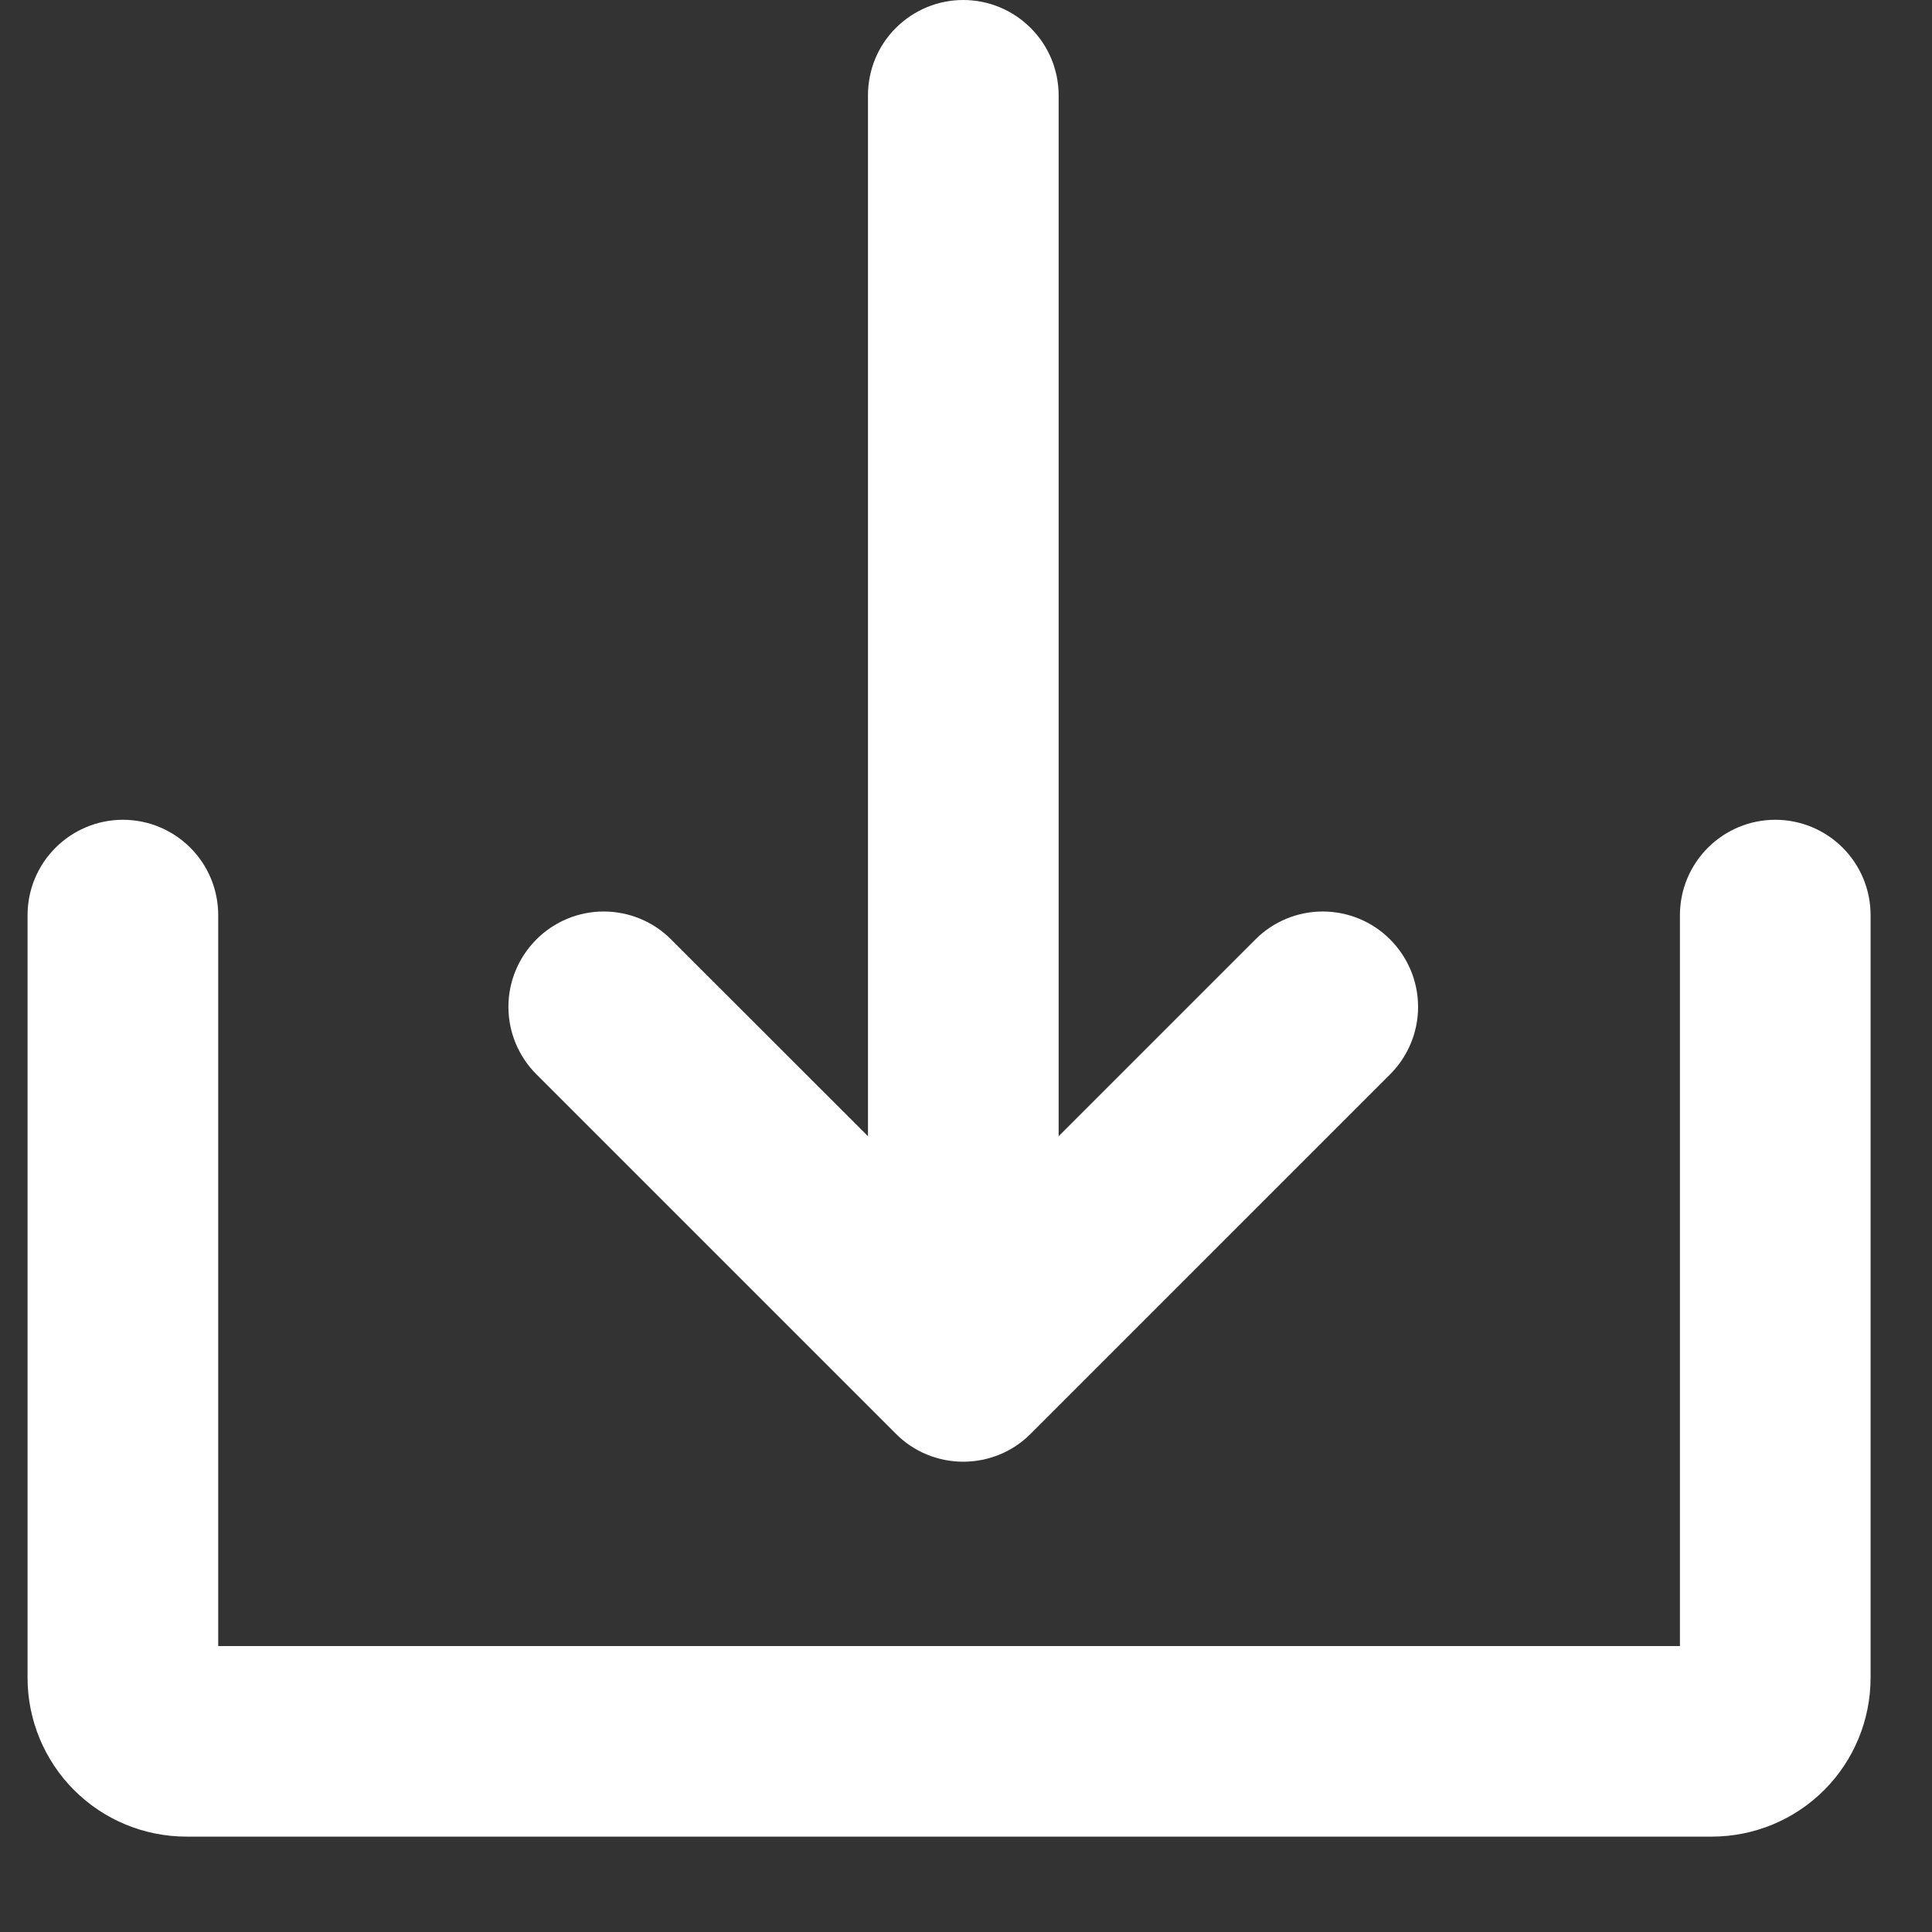 <svg width="19" height="19" viewBox="0 0 19 19" fill="none" xmlns="http://www.w3.org/2000/svg">
<rect x="0" y="0" width="19" height="19" fill="#333333" stroke="none"/>
<path d="M8.81 14.1C8.897 14.188 9.001 14.257 9.114 14.304C9.228 14.351 9.35 14.375 9.473 14.375C9.596 14.375 9.718 14.351 9.832 14.304C9.946 14.257 10.049 14.188 10.136 14.1L13.671 10.565C13.847 10.389 13.946 10.151 13.946 9.902C13.946 9.653 13.847 9.415 13.671 9.239C13.496 9.063 13.257 8.964 13.008 8.964C12.76 8.964 12.521 9.063 12.346 9.239L10.411 11.174V0.938C10.411 0.689 10.312 0.45 10.136 0.275C9.96 0.099 9.722 0 9.473 0C9.224 0 8.986 0.099 8.81 0.275C8.634 0.45 8.536 0.689 8.536 0.938V11.174L6.6 9.239C6.425 9.063 6.186 8.964 5.937 8.964C5.689 8.964 5.45 9.063 5.275 9.239C5.099 9.415 5 9.653 5 9.902C5 10.151 5.099 10.389 5.275 10.565L8.81 14.1Z" fill="white"/>
<path d="M17.459 8.062C17.21 8.062 16.972 8.161 16.796 8.337C16.62 8.513 16.521 8.751 16.521 9V16.188H2.146V9C2.146 8.751 2.048 8.513 1.872 8.337C1.696 8.161 1.458 8.062 1.209 8.062C0.96 8.062 0.722 8.161 0.546 8.337C0.37 8.513 0.271 8.751 0.271 9V16.5C0.271 16.914 0.436 17.312 0.729 17.605C1.022 17.898 1.42 18.062 1.834 18.062H16.834C17.248 18.062 17.646 17.898 17.939 17.605C18.232 17.312 18.396 16.914 18.396 16.5V9C18.396 8.751 18.298 8.513 18.122 8.337C17.946 8.161 17.708 8.062 17.459 8.062Z" fill="white"/>
</svg>
